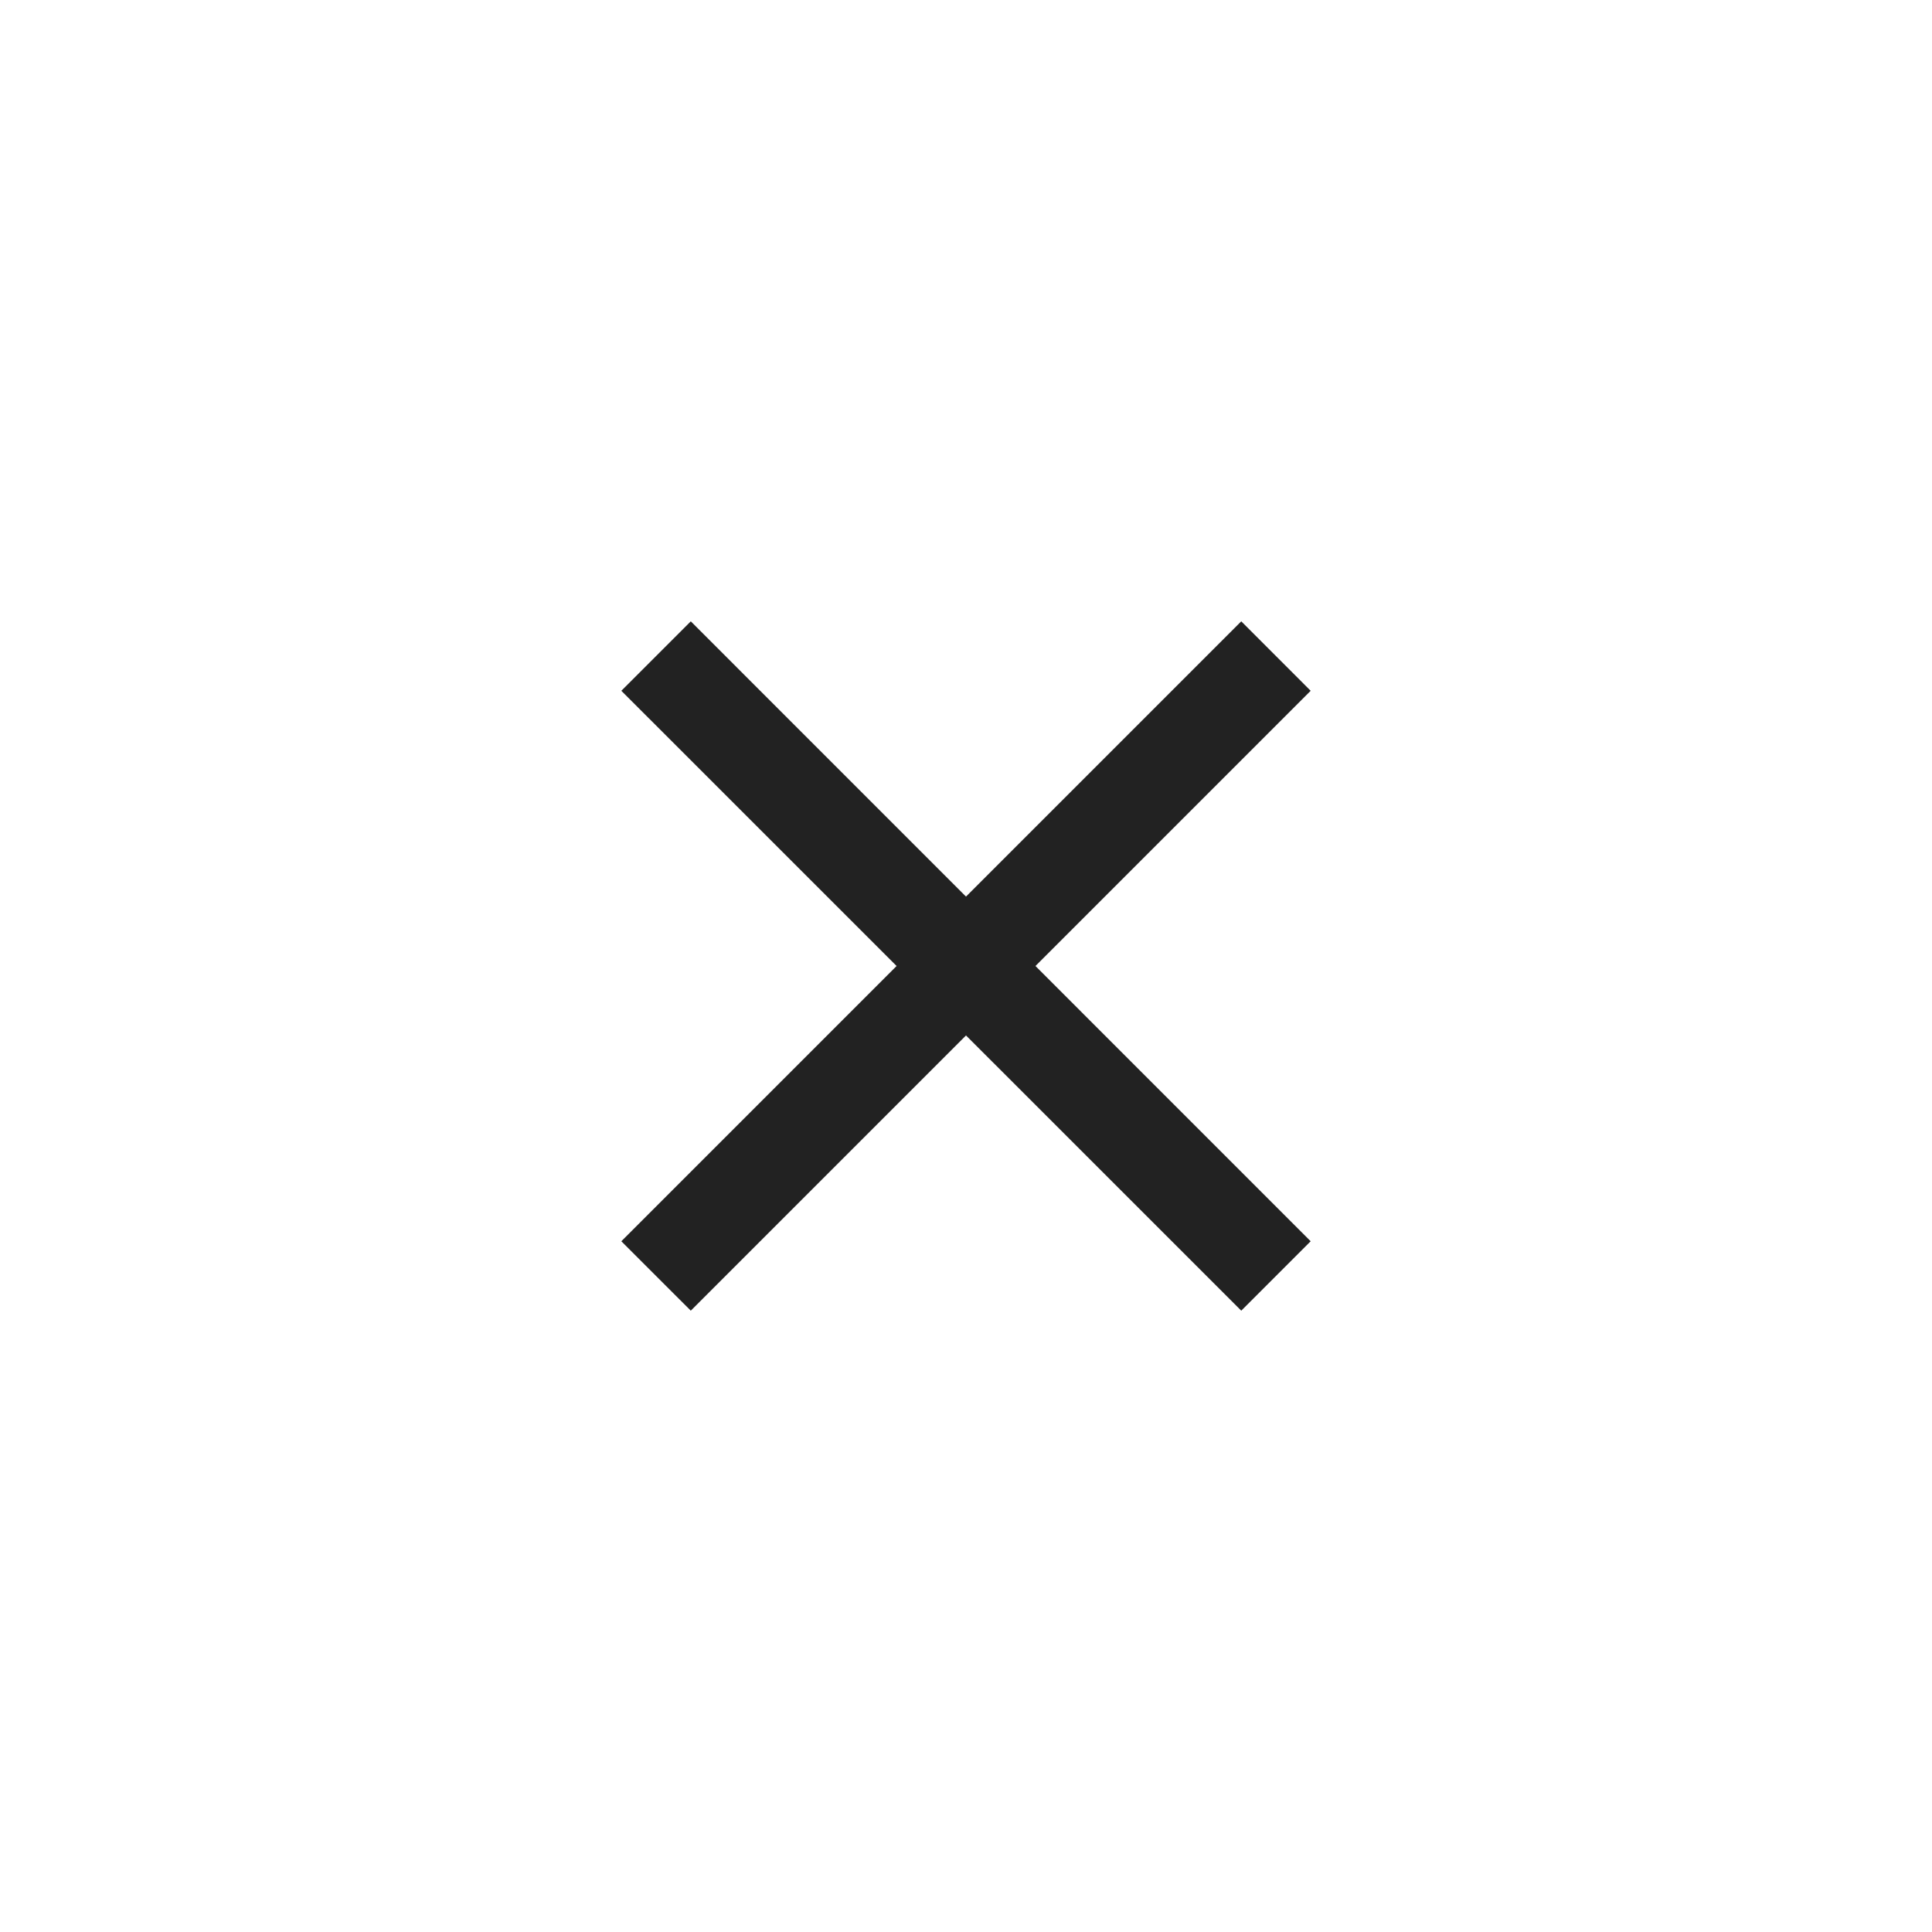 <svg width="40" height="40" viewBox="0 0 40 40" fill="none" xmlns="http://www.w3.org/2000/svg">
<path fill-rule="evenodd" clip-rule="evenodd" d="M27.136 14.302L25.699 12.864L20 18.563L14.302 12.864L12.864 14.302L18.563 20L12.864 25.699L14.302 27.136L20 21.438L25.699 27.136L27.136 25.699L21.438 20L27.136 14.302Z" fill="#222222"/>
</svg>
